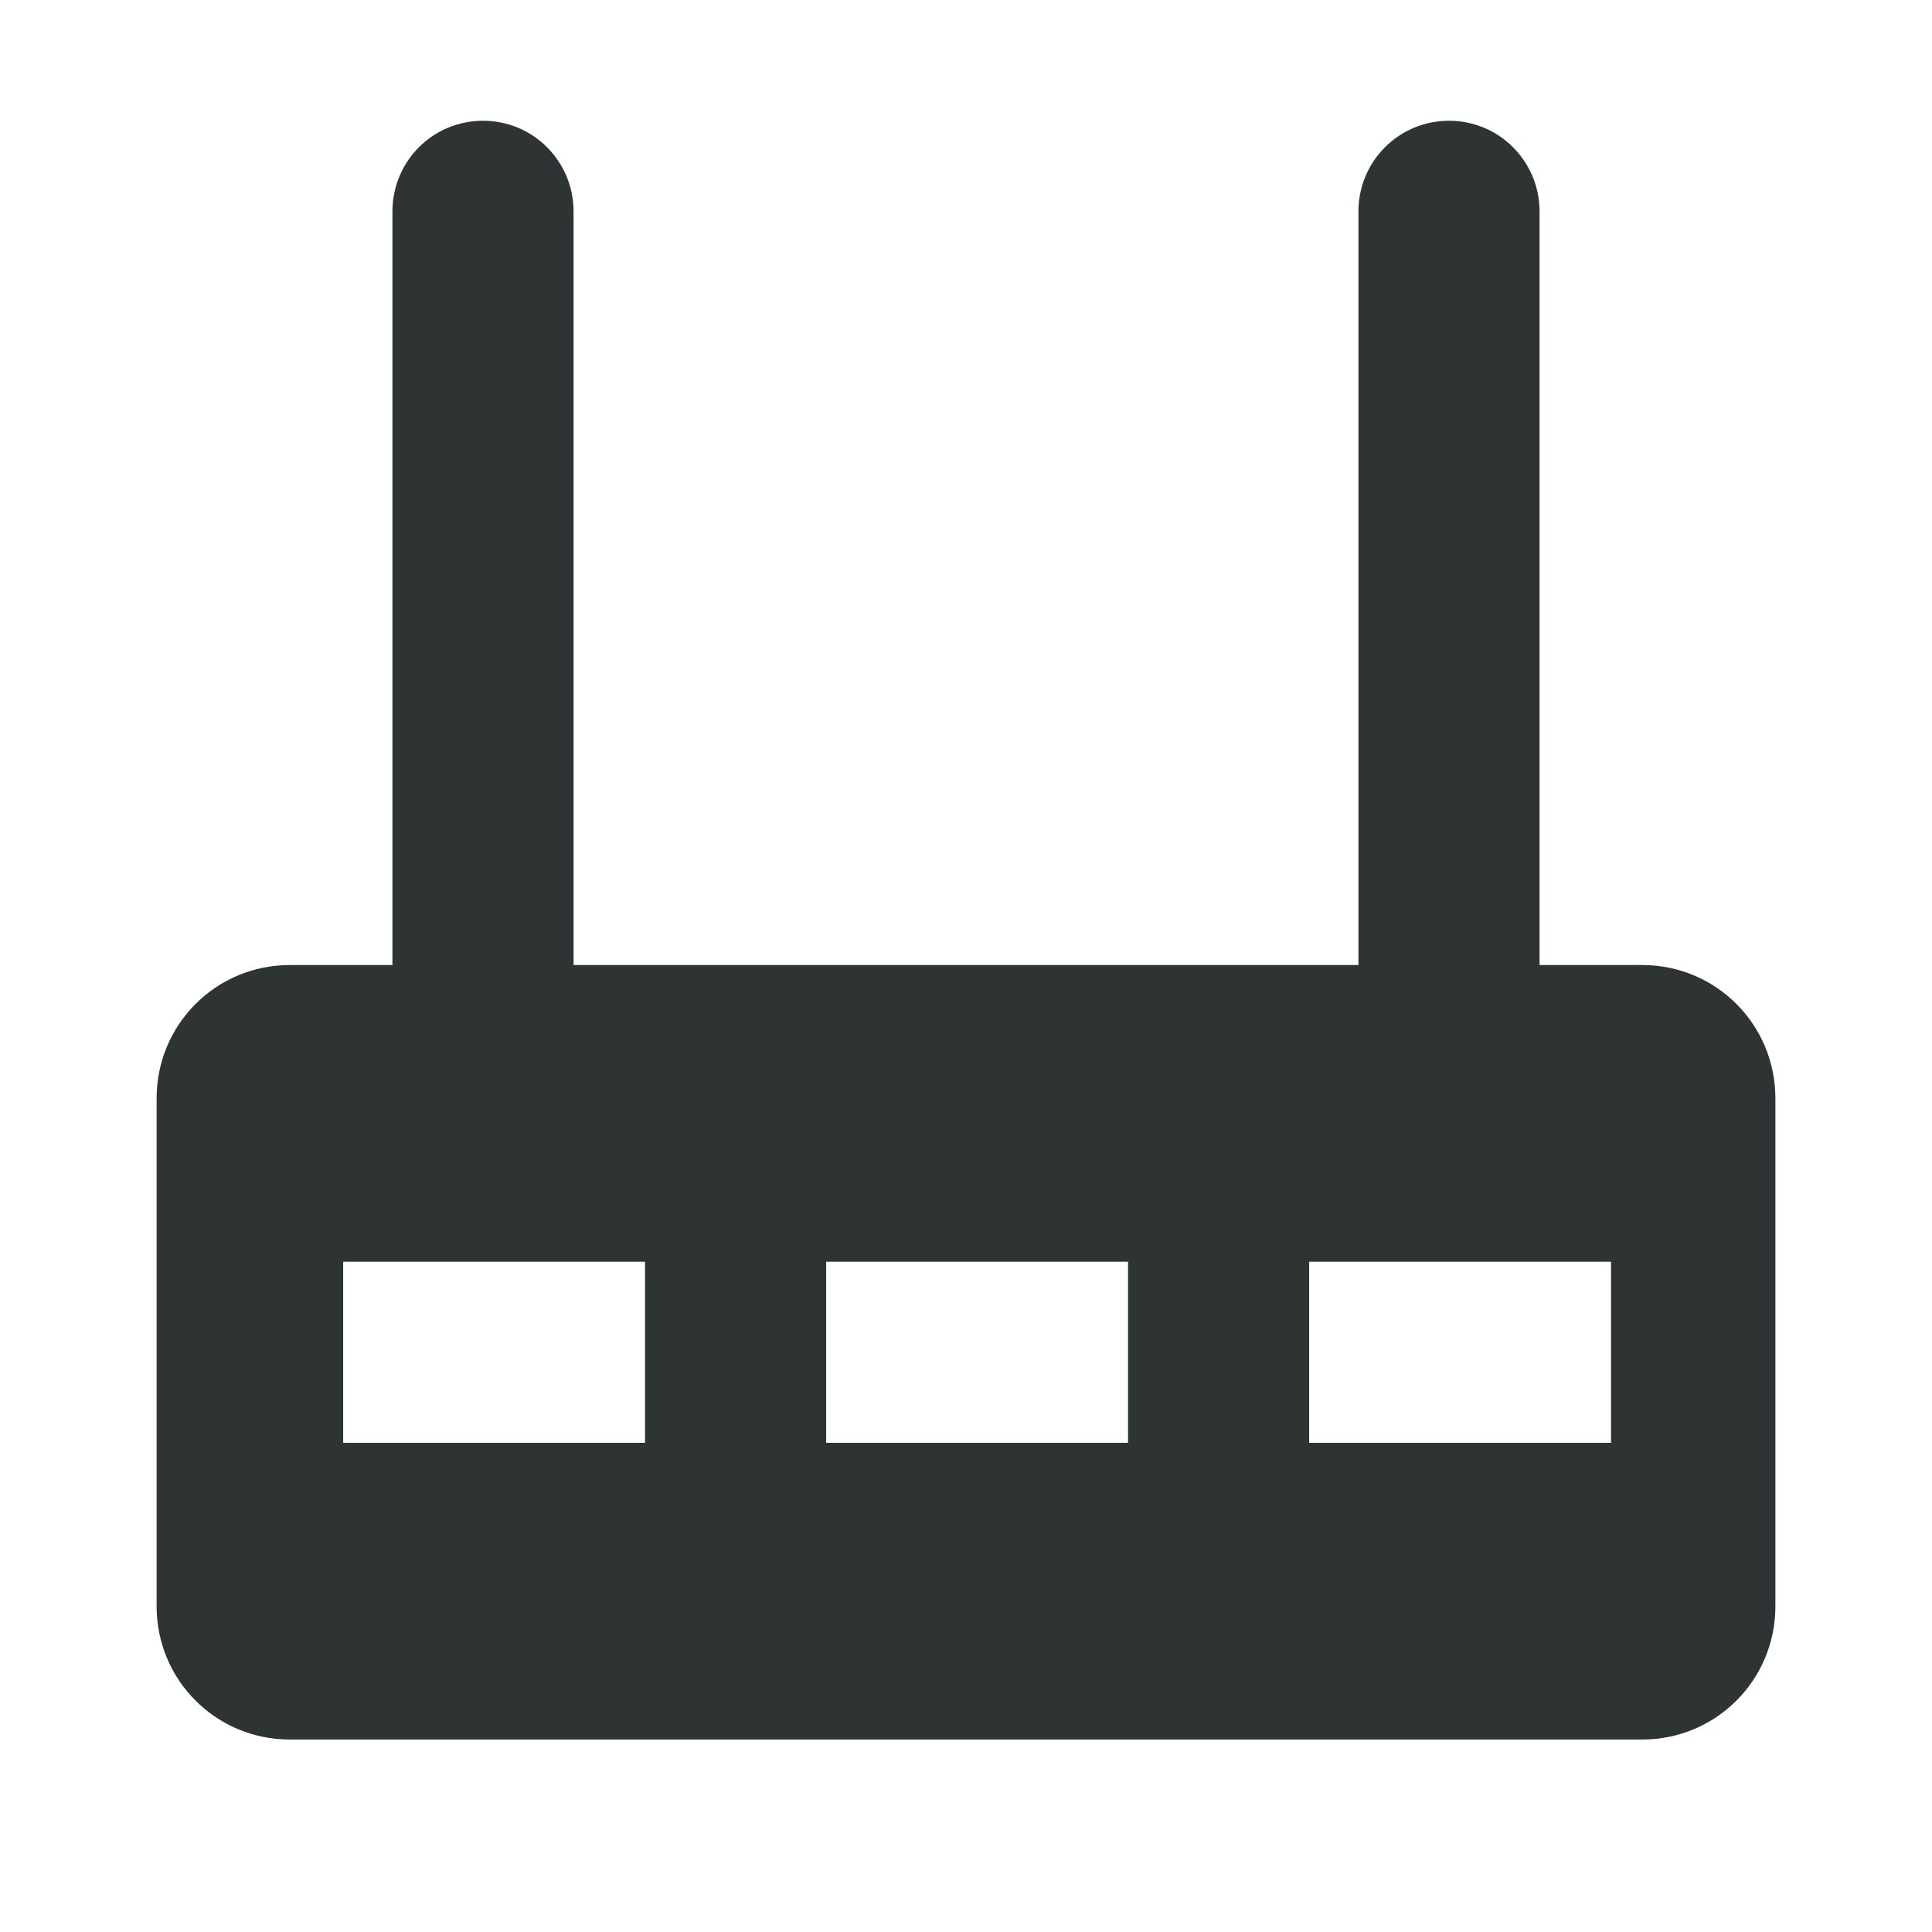 <?xml version="1.0" encoding="UTF-8"?>
<svg height="16px" viewBox="0 0 16 16" width="16px" xmlns="http://www.w3.org/2000/svg">
    <path d="M 4 1 C 3.584 1 3.25 1.335 3.25 1.752 L 3.25 7.992 L 2.4 7.992 C 1.789 7.992 1.297 8.484 1.297 9.096 L 1.297 13.303 C 1.297 13.914 1.789 14.406 2.4 14.406 L 13.6 14.406 C 14.211 14.406 14.703 13.914 14.703 13.303 L 14.703 9.096 C 14.703 8.484 14.211 7.992 13.6 7.992 L 12.75 7.992 L 12.75 1.752 C 12.75 1.335 12.415 1 12 1 C 11.585 1 11.25 1.335 11.25 1.752 L 11.25 7.992 L 4.75 7.992 L 4.75 1.752 C 4.75 1.335 4.415 1 4 1 z M 2.842 10.449 L 5.342 10.449 L 5.342 11.949 L 2.842 11.949 L 2.842 10.449 z M 6.842 10.449 L 9.342 10.449 L 9.342 11.949 L 6.842 11.949 L 6.842 10.449 z M 10.842 10.449 L 13.342 10.449 L 13.342 11.949 L 10.842 11.949 L 10.842 10.449 z" fill="#2e3434"/>
</svg>
